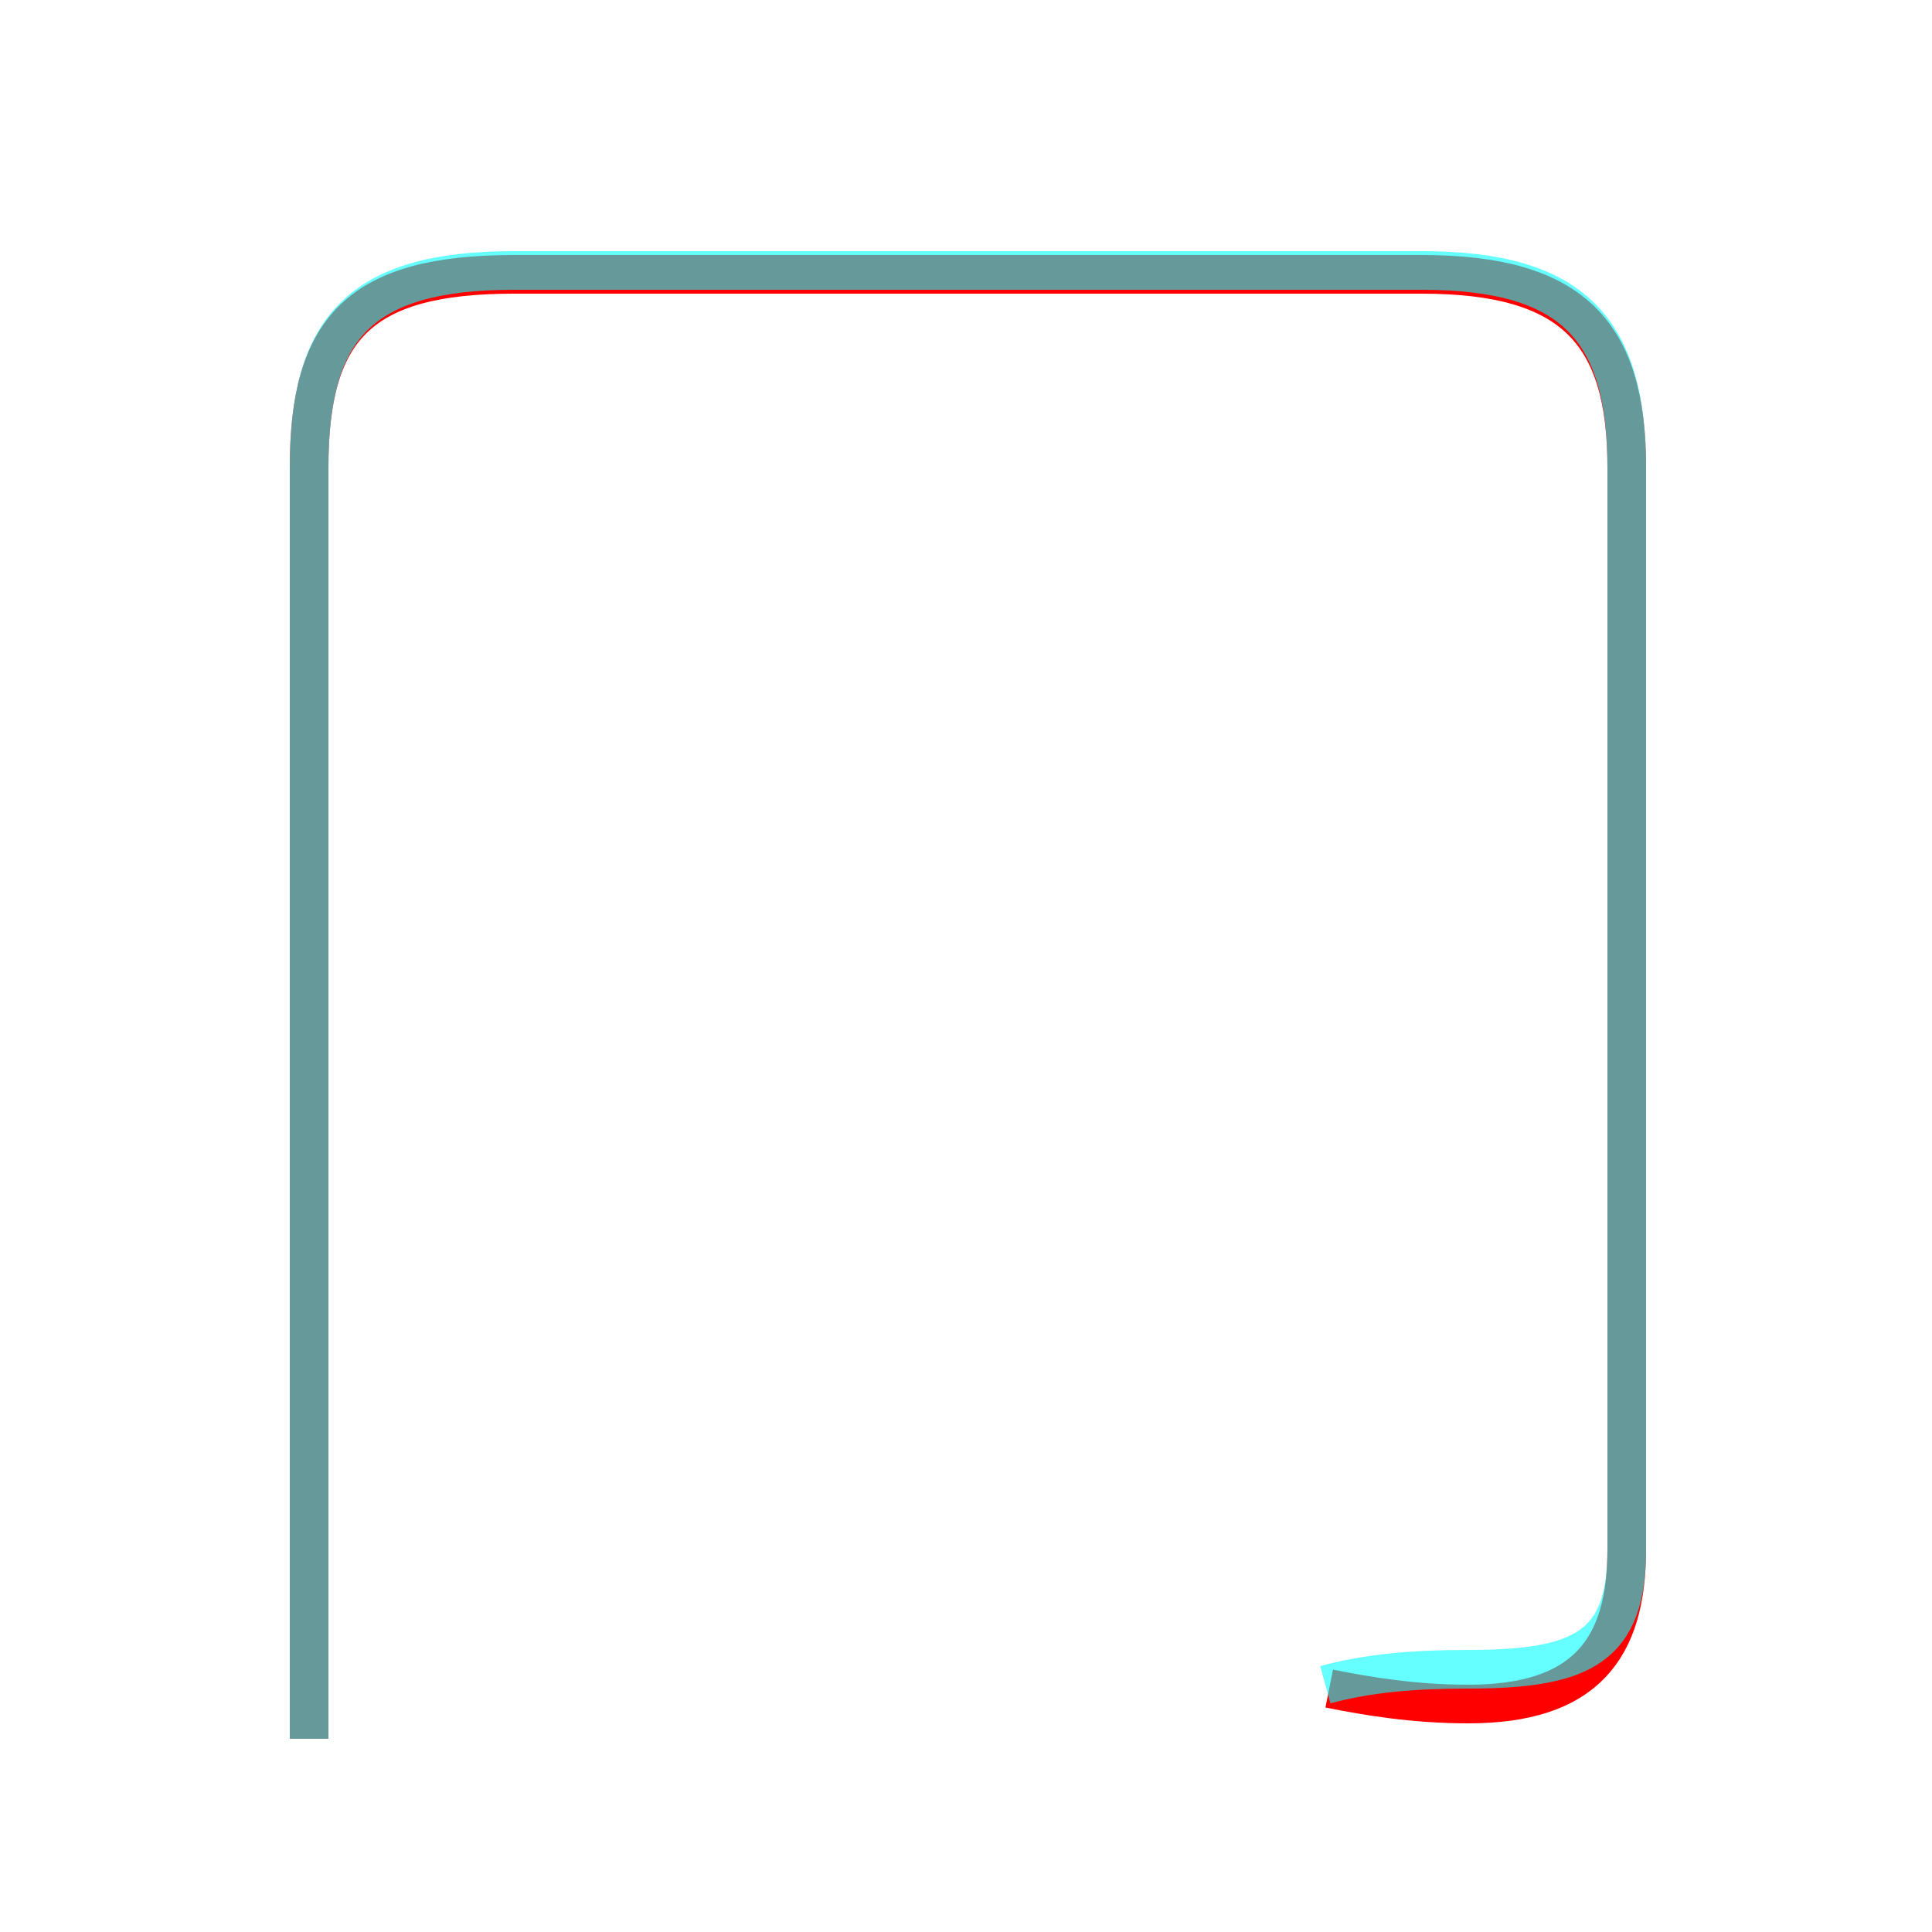 <?xml version='1.0' encoding='utf8'?>
<svg viewBox="0.0 -6.0 50.0 50.0" version="1.1" xmlns="http://www.w3.org/2000/svg">
<rect x="0.0" y="-6.0" width="50.0" height="50.0" fill="#333333" stroke="none"/>
<rect x="-1000" y="-1000" width="2000" height="2000" stroke="white" fill="white"/>
<g style="fill:none;stroke:rgba(255, 0, 0, 1);  stroke-width:1"><path d="M 34.4 -0.3 C 35.4 -0.1 36.6 0.1 38.0 0.1 C 41.0 0.1 42.1 -1.3 42.1 -3.9 L 42.1 -31.9 C 42.1 -35.4 40.7 -36.9 36.8 -36.9 L 13.3 -36.9 C 9.3 -36.9 8.0 -35.5 8.0 -31.9 L 8.0 1.0" transform="translate(0.0 38.0)" />
</g>
<g style="fill:none;stroke:rgba(0, 255, 255, 0.6);  stroke-width:1">
<path d="M 34.3 -0.4 C 35.4 -0.7 36.6 -0.8 38.0 -0.8 C 41.0 -0.8 42.1 -1.4 42.1 -3.9 L 42.1 -31.9 C 42.1 -35.5 40.7 -37.0 36.8 -37.0 L 13.3 -37.0 C 9.3 -37.0 8.0 -35.5 8.0 -31.9 L 8.0 1.0" transform="translate(0.0 38.0)" />
</g>
</svg>